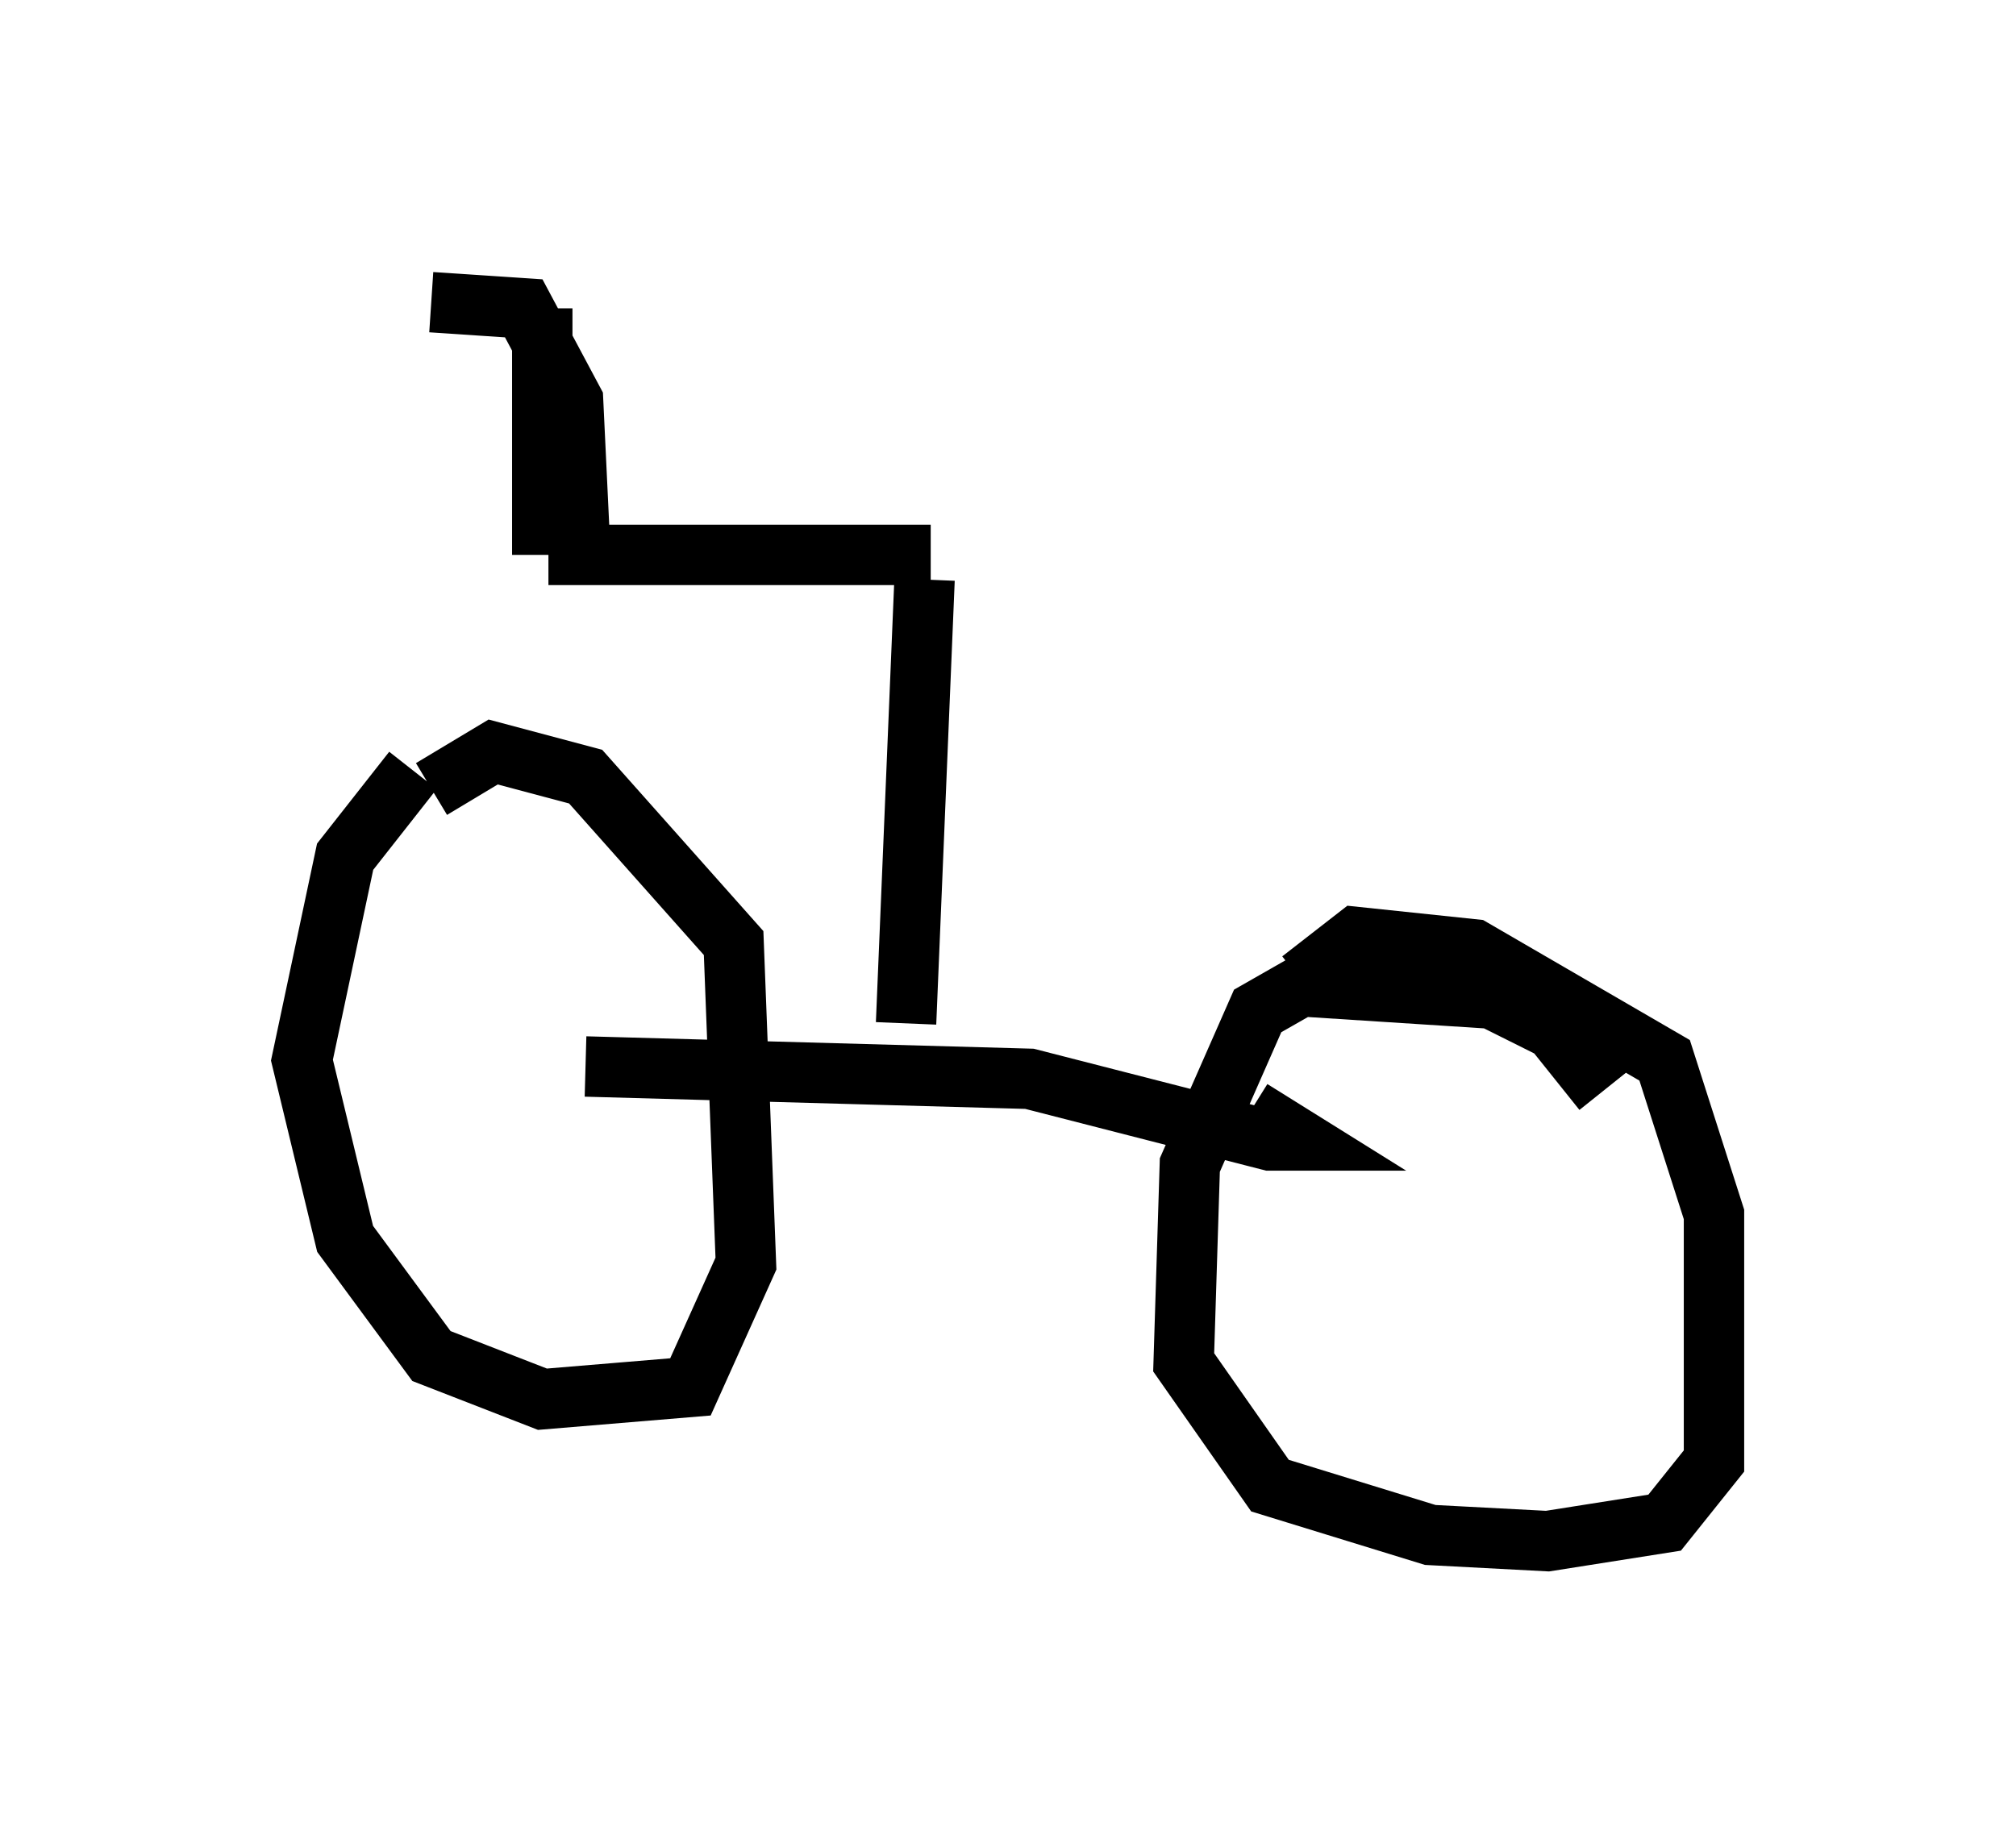 <?xml version="1.0" encoding="utf-8" ?>
<svg baseProfile="full" height="30.519" version="1.1" width="33.377" xmlns="http://www.w3.org/2000/svg" xmlns:ev="http://www.w3.org/2001/xml-events" xmlns:xlink="http://www.w3.org/1999/xlink"><defs /><rect fill="white" height="30.519" width="33.377" x="0" y="0" /><path d="M7.858, 12.656 m-1.021, 0.102 l-1.123, 1.429 -0.715, 3.369 l0.715, 2.96 1.429, 1.94 l1.838, 0.715 2.45, -0.204 l0.919, -2.042 -0.204, -5.308 l-2.45, -2.756 -1.531, -0.408 l-1.021, 0.613 m19.396, 5.002 l-0.817, -1.021 -1.021, -0.51 l-3.165, -0.204 -0.715, 0.408 l-1.123, 2.552 -0.102, 3.267 l1.429, 2.042 2.654, 0.817 l1.94, 0.102 1.94, -0.306 l0.817, -1.021 0.0, -4.083 l-0.817, -2.552 -3.165, -1.838 l-1.94, -0.204 -0.919, 0.715 m-11.842, 1.429 l7.35, 0.204 3.981, 1.021 l0.51, 0.0 -0.817, -0.51 m-5.717, -1.429 l0.306, -7.35 m0.102, -0.408 l-6.329, 0.0 m-0.102, 0.0 l0.0, -4.083 m-1.838, -0.102 l1.531, 0.102 0.817, 1.531 l0.102, 2.144 " fill="none" stroke="black" stroke-width="1" /></svg>